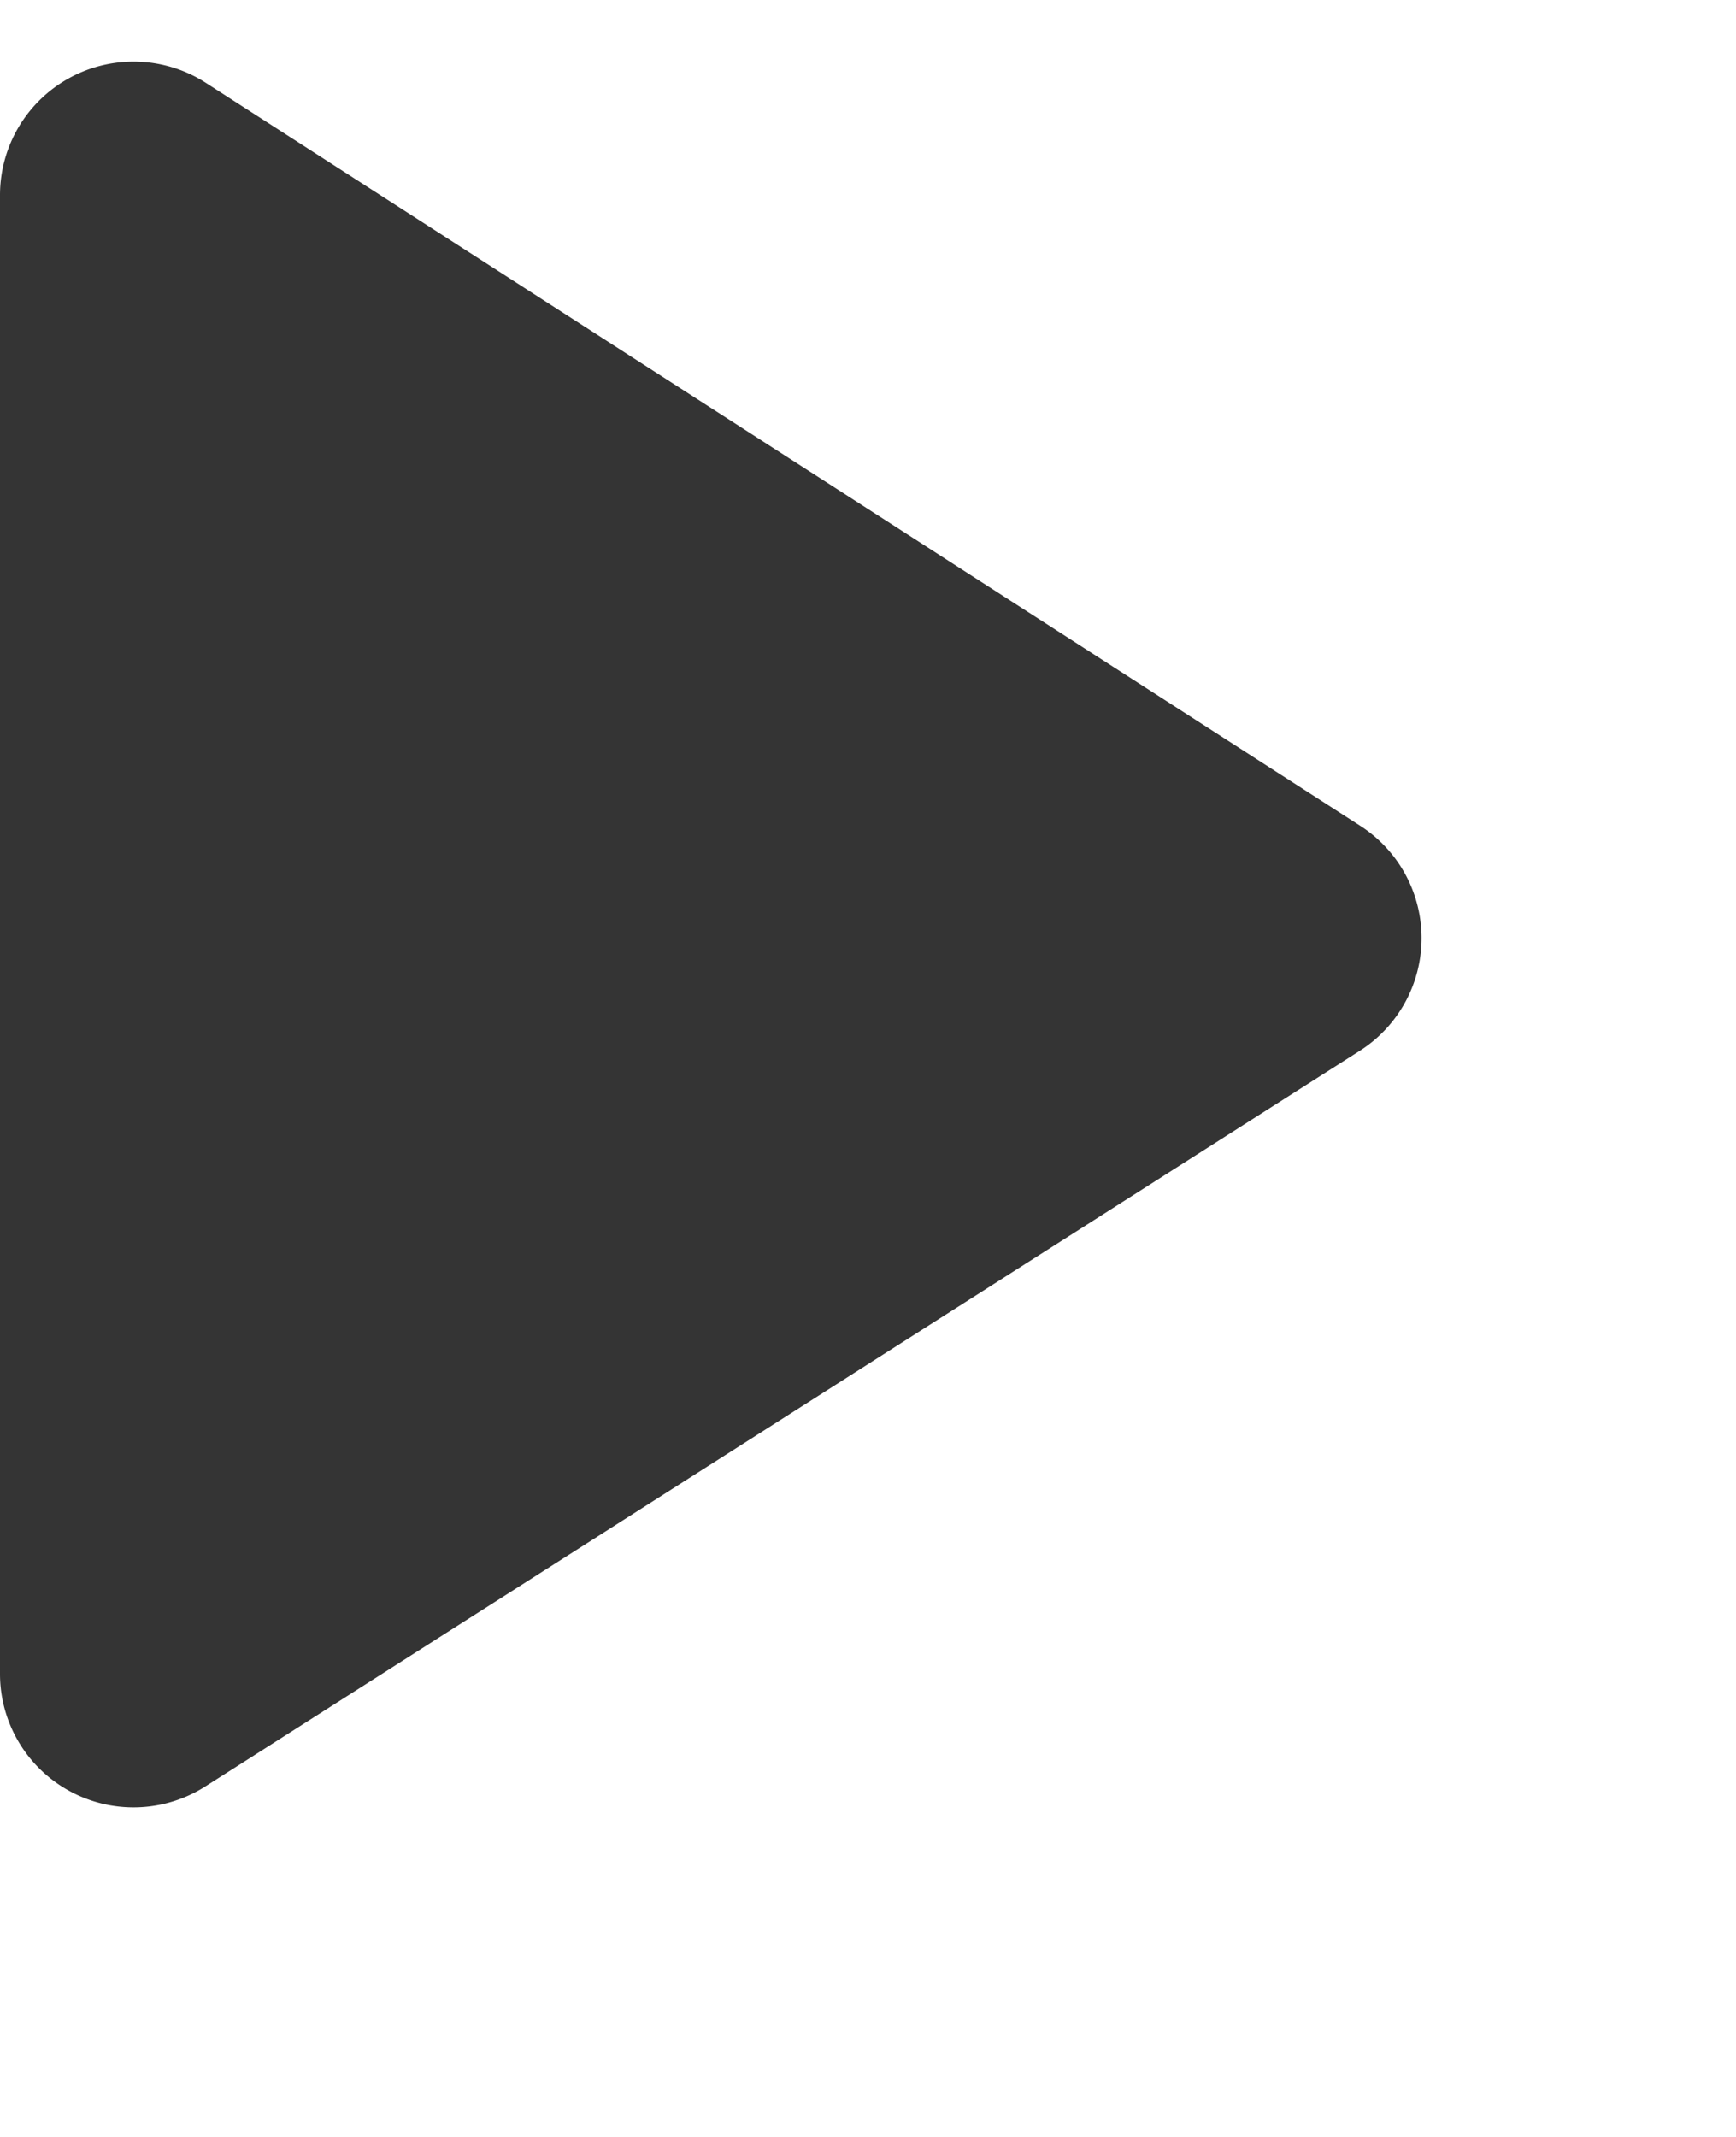 <svg height="16" id="media-Playback" viewbox="-1 -1 13 16" width="13" x="546" xmlns="http://www.w3.org/2000/svg" y="384">
 <path d="M10.182 7.868l-8.645 5.508A1 1 0 010 12.532V1.462A1 1 0 011.541.62l8.645 5.563a1 1 0 01-.004 1.685z" fill="#343434" fill-rule="evenodd">
 </path>
</svg>
